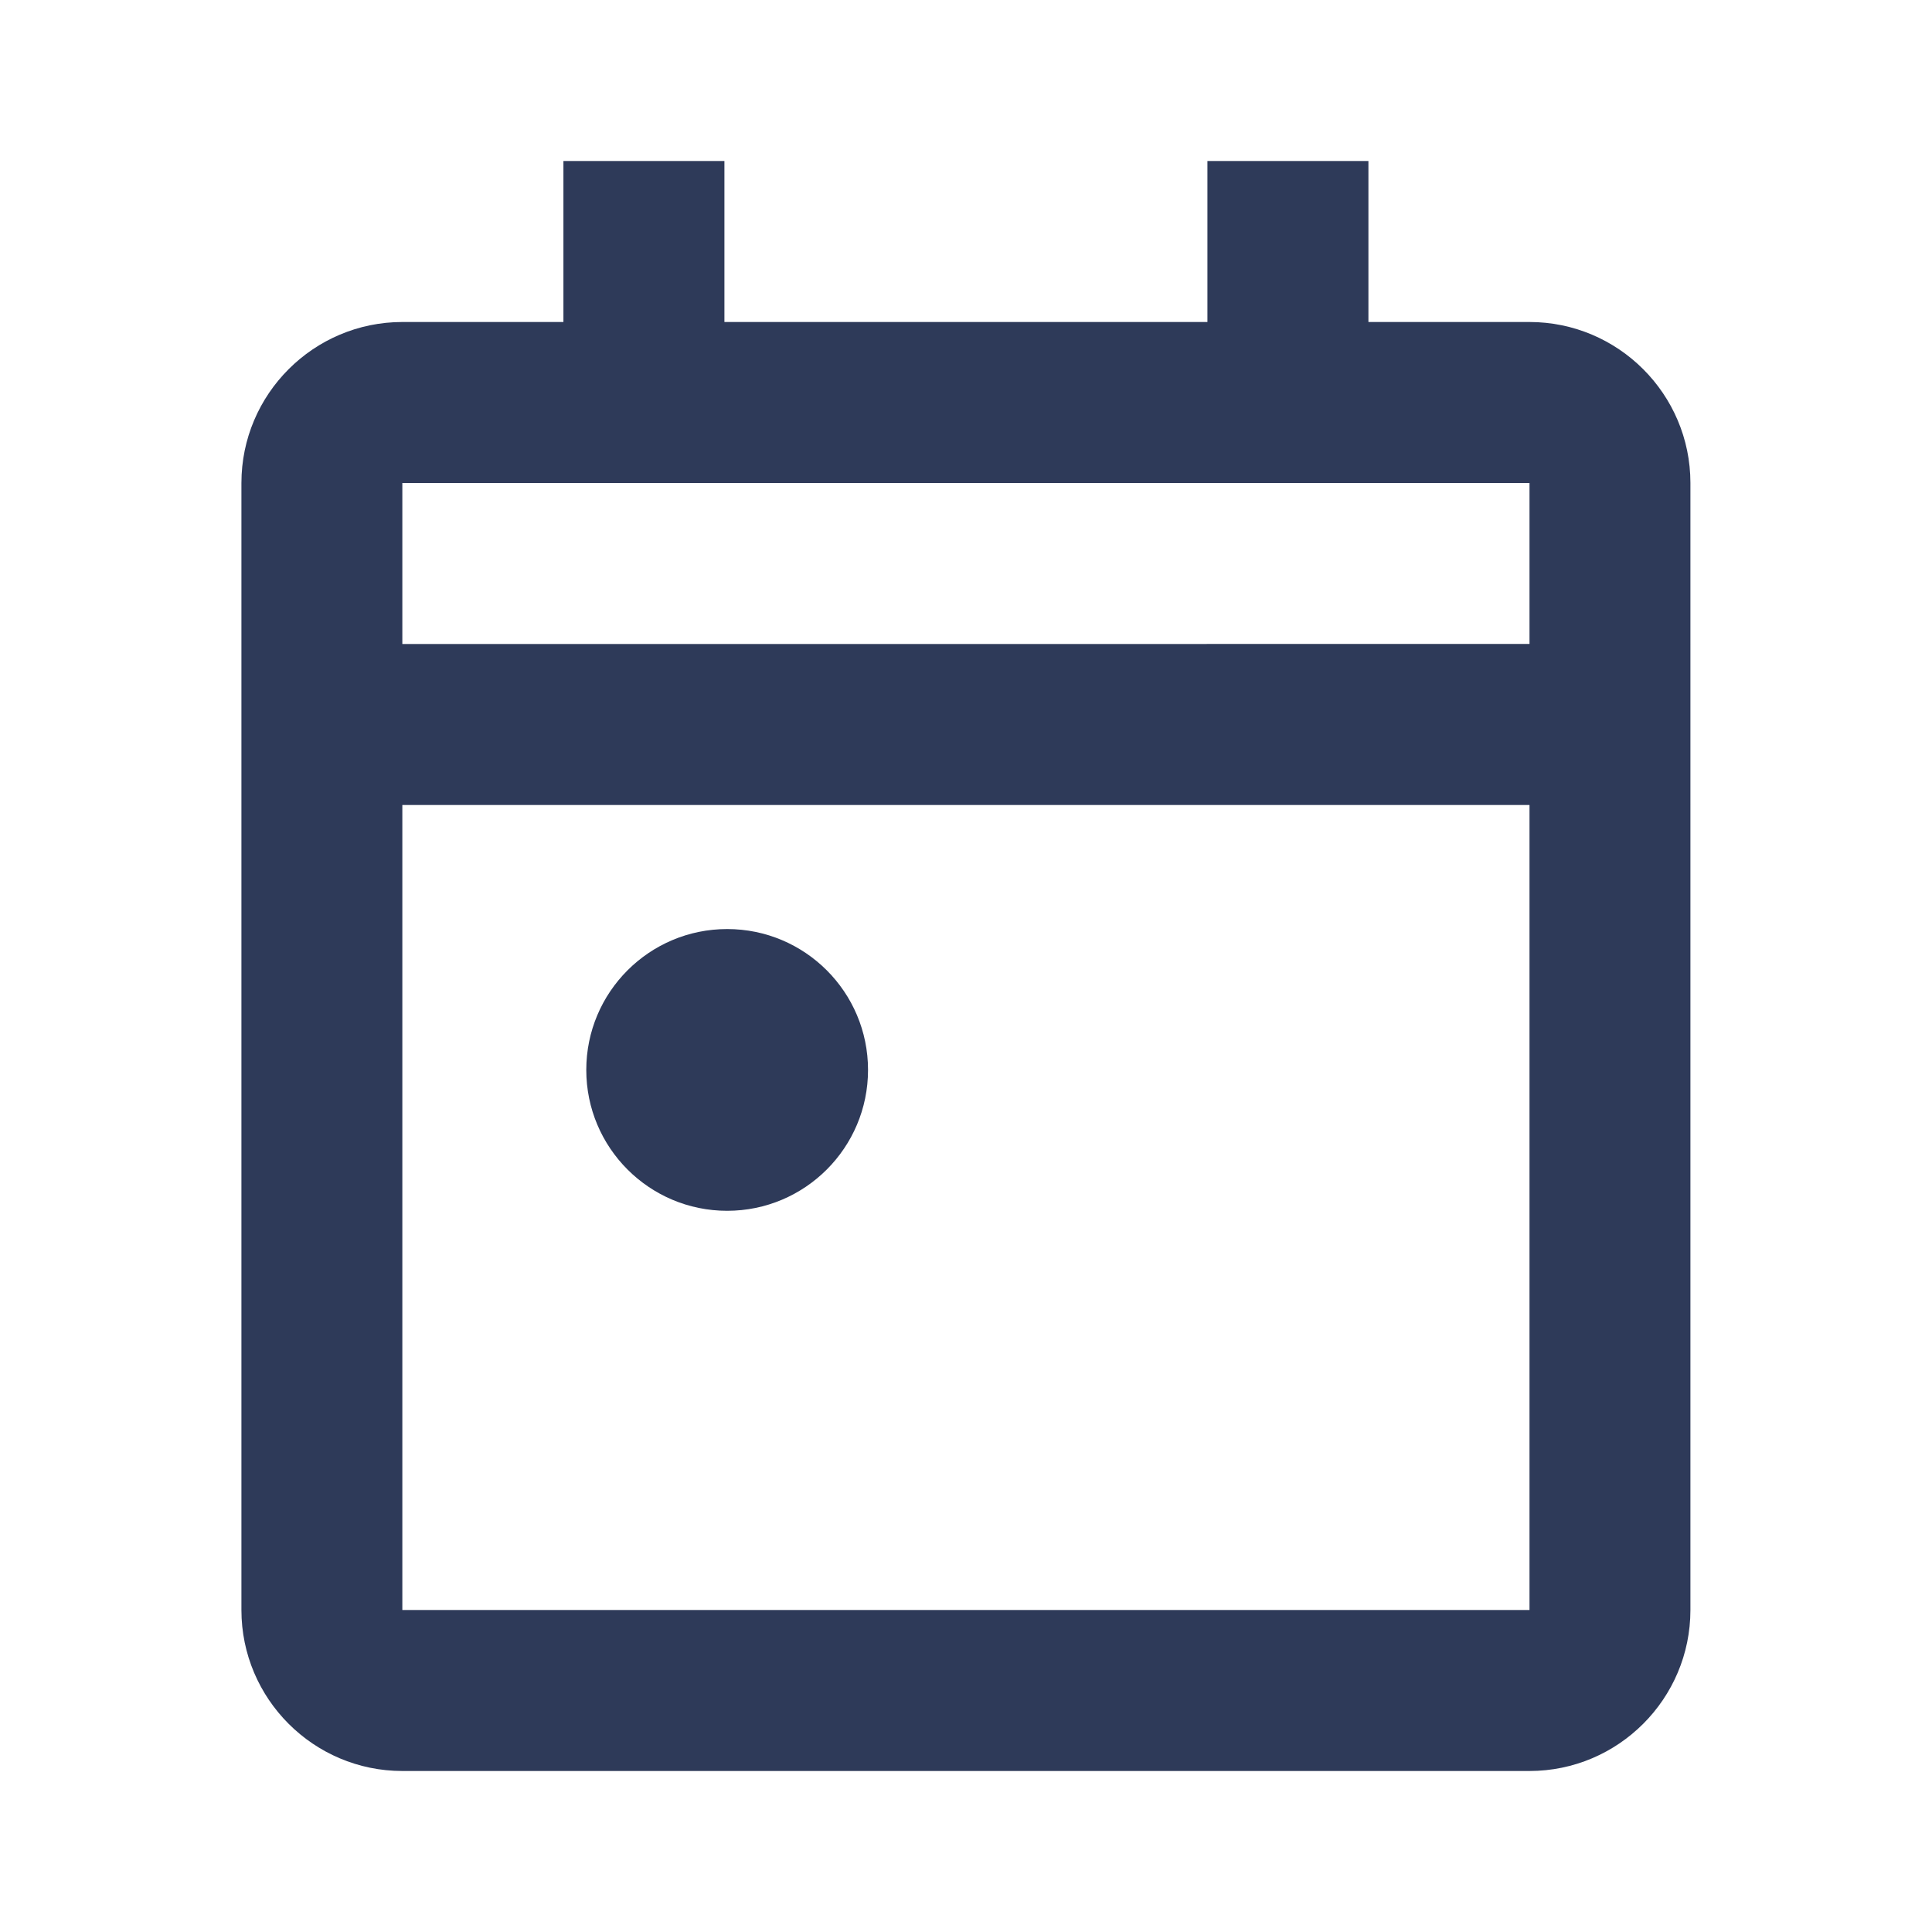 <svg width="24" height="24" version="1.1" viewBox="0 0 24 24" xmlns="http://www.w3.org/2000/svg" xmlns:xlink="http://www.w3.org/1999/xlink">
 <defs>
  <path id="a" d="M0 0H24V24H0z"/>
 </defs>
 <g fill-rule="evenodd">
  <mask id="b" fill="#fff">
   <use xlink:href="#a"/>
  </mask>
  <path d="M2.999 6v14c0 1.103.897 2 2 2h14c1.103 0 2-.897 2-2V6c0-1.103-.897-2-2-2h-2V2h-2v2h-6V2h-2v2h-2c-1.103 0-2 .897-2 2zM19 20H4.998V10H19v10zm0-12H4.998V6H19v2z" fill="#2E3A59" mask="url(#b)"/>
 </g>
 <circle cx="9.033" cy="13.291" r="1.75" fill="#2e3a59" fill-rule="evenodd" stroke-linecap="round" stroke-width=".489"/>
 <rect x="14.99" y="8.004" width="4.8" height="1.895" fill="#2e3a59" fill-rule="evenodd"/>
</svg>
